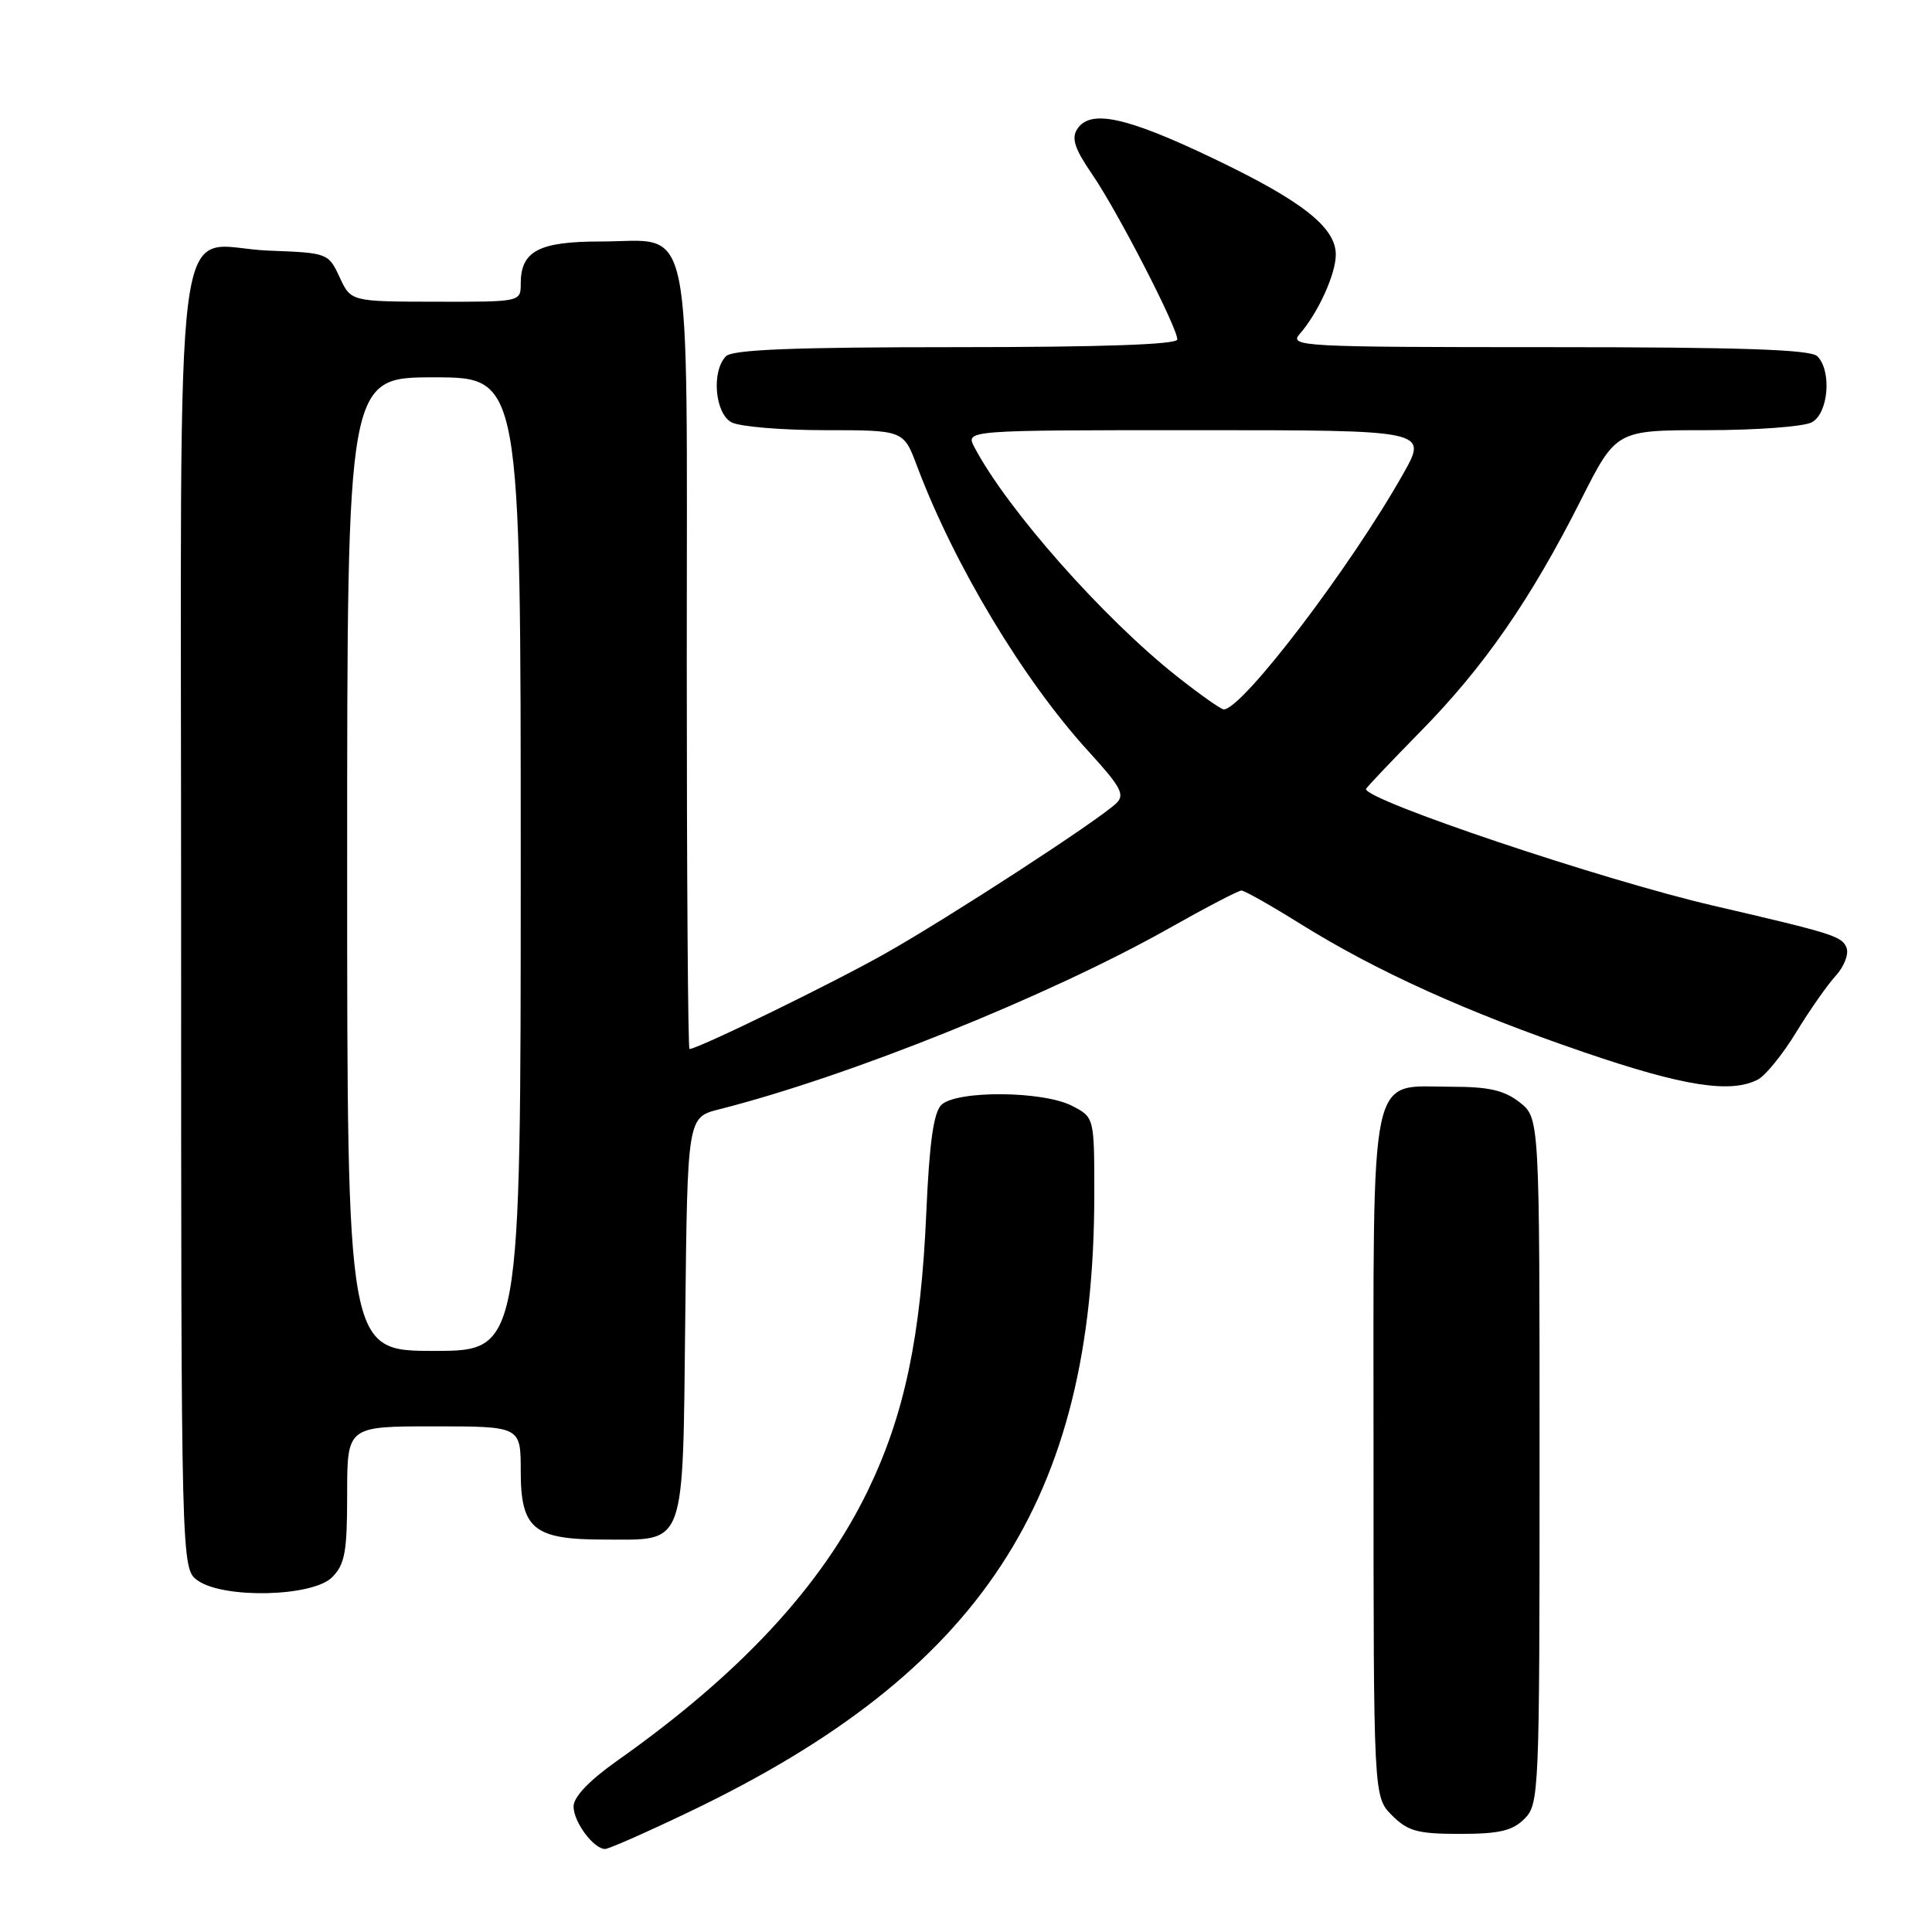<?xml version="1.0" encoding="UTF-8" standalone="no"?>
<!DOCTYPE svg PUBLIC "-//W3C//DTD SVG 1.1//EN" "http://www.w3.org/Graphics/SVG/1.1/DTD/svg11.dtd" >
<svg xmlns="http://www.w3.org/2000/svg" xmlns:xlink="http://www.w3.org/1999/xlink" version="1.1" viewBox="0 0 256 256">
 <g >
 <path fill="currentColor"
d=" M 91.37 240.06 C 130.00 221.57 144.98 198.72 145.00 158.28 C 145.00 148.05 145.00 148.05 142.05 146.53 C 138.19 144.53 126.68 144.46 124.72 146.42 C 123.70 147.44 123.14 151.51 122.74 160.67 C 122.03 177.08 119.85 187.47 115.00 197.50 C 108.87 210.17 98.09 221.79 81.75 233.33 C 78.06 235.94 76.00 238.10 76.00 239.37 C 76.00 241.42 78.66 245.00 80.18 245.00 C 80.66 245.00 85.70 242.78 91.37 240.06 Z  M 202.00 241.00 C 203.94 239.06 204.00 237.67 204.00 193.57 C 204.00 148.15 204.00 148.15 201.37 146.07 C 199.33 144.47 197.29 144.00 192.37 144.00 C 181.25 144.00 182.00 140.47 182.00 193.05 C 182.00 238.09 182.00 238.09 184.45 240.55 C 186.56 242.65 187.84 243.00 193.45 243.00 C 198.67 243.00 200.41 242.59 202.00 241.00 Z  M 44.00 209.00 C 45.70 207.30 46.00 205.67 46.00 198.00 C 46.00 189.00 46.00 189.00 57.50 189.00 C 69.00 189.00 69.00 189.00 69.00 194.94 C 69.00 202.60 70.71 204.00 80.03 204.00 C 91.01 204.00 90.45 205.52 90.80 174.61 C 91.09 148.05 91.09 148.05 95.30 146.99 C 112.56 142.61 138.98 131.98 154.95 122.98 C 159.80 120.24 164.10 118.00 164.50 118.00 C 164.90 118.00 168.44 120.00 172.36 122.45 C 182.42 128.71 194.35 134.11 209.87 139.42 C 223.10 143.95 229.40 144.93 232.97 143.02 C 233.98 142.47 236.25 139.66 238.01 136.77 C 239.78 133.87 242.13 130.51 243.24 129.30 C 244.35 128.09 244.99 126.43 244.68 125.60 C 244.08 124.06 243.03 123.72 227.00 120.00 C 212.42 116.62 181.00 106.07 181.00 104.55 C 181.00 104.40 184.27 100.96 188.26 96.89 C 196.63 88.38 202.86 79.38 209.48 66.25 C 214.15 57.00 214.15 57.00 226.14 57.00 C 232.73 57.00 239.00 56.53 240.07 55.96 C 242.28 54.78 242.75 49.15 240.80 47.20 C 239.91 46.31 230.61 46.00 205.15 46.00 C 172.41 46.00 170.77 45.91 172.22 44.25 C 174.65 41.48 177.00 36.31 177.00 33.74 C 177.00 30.11 172.52 26.60 160.68 20.95 C 149.21 15.47 144.46 14.45 142.74 17.10 C 141.94 18.33 142.40 19.72 144.72 23.10 C 148.06 27.96 156.00 43.37 156.00 44.98 C 156.00 45.65 145.99 46.00 126.70 46.00 C 105.24 46.00 97.08 46.32 96.20 47.20 C 94.25 49.15 94.72 54.78 96.93 55.96 C 98.00 56.53 103.56 57.00 109.30 57.00 C 119.73 57.00 119.73 57.00 121.51 61.75 C 126.43 74.85 135.61 90.13 144.24 99.57 C 148.55 104.29 149.10 105.32 147.90 106.45 C 145.48 108.75 125.87 121.50 117.36 126.31 C 110.40 130.25 92.46 139.00 91.36 139.00 C 91.16 139.00 91.00 115.83 91.00 87.50 C 91.00 27.07 92.01 32.00 79.57 32.00 C 71.40 32.00 69.00 33.27 69.00 37.57 C 69.00 40.00 69.00 40.00 57.75 39.98 C 46.50 39.96 46.50 39.96 45.00 36.73 C 43.52 33.54 43.41 33.50 35.63 33.21 C 22.66 32.72 24.00 22.48 24.00 122.10 C 24.00 207.89 24.00 207.89 26.22 209.44 C 29.69 211.87 41.42 211.58 44.00 209.00 Z  M 46.00 114.50 C 46.00 50.00 46.00 50.00 57.50 50.00 C 69.00 50.00 69.00 50.00 69.00 114.50 C 69.00 179.00 69.00 179.00 57.50 179.00 C 46.00 179.00 46.00 179.00 46.00 114.50 Z  M 156.00 89.66 C 146.21 81.93 133.46 67.51 129.11 59.25 C 127.93 57.00 127.93 57.00 158.56 57.00 C 189.19 57.00 189.19 57.00 185.95 62.75 C 178.96 75.16 164.61 94.00 162.15 94.00 C 161.79 94.00 159.03 92.05 156.00 89.66 Z "/>
</g>
</svg>